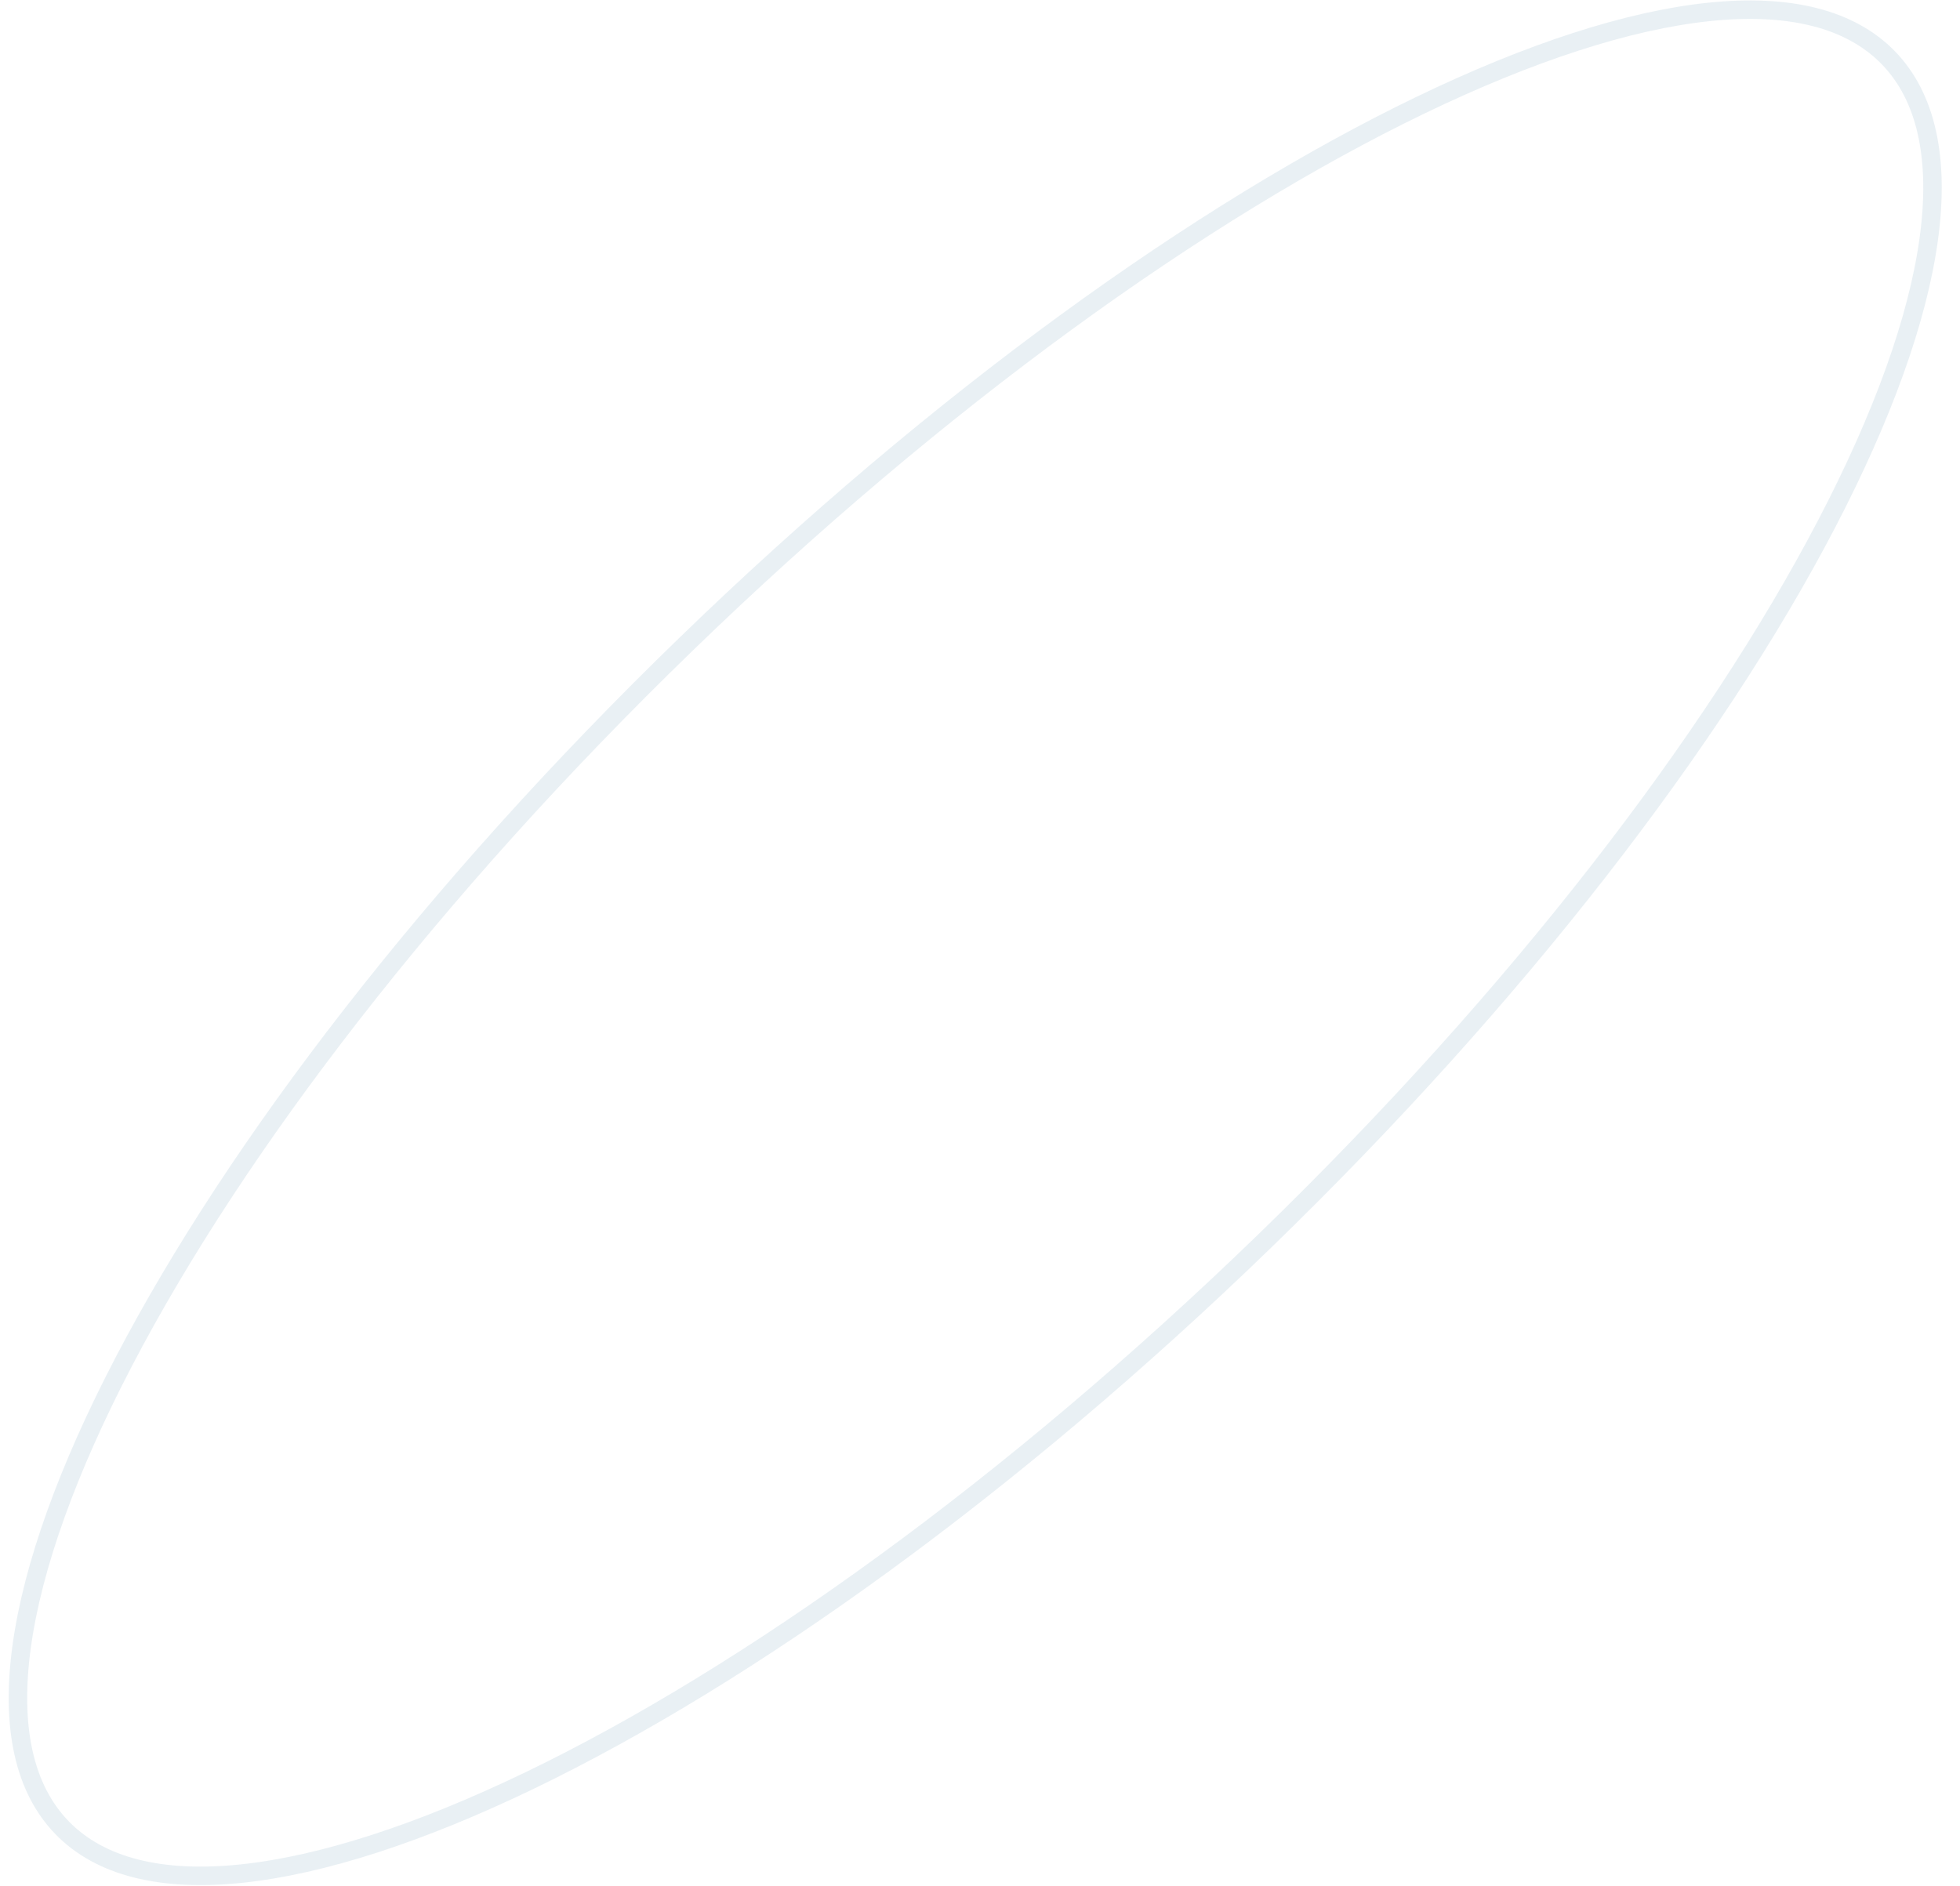 <svg width="106" height="102" viewBox="0 0 106 102" fill="none" xmlns="http://www.w3.org/2000/svg">
<path d="M68.386 67.138C54.676 80.424 40.492 90.594 28.655 96.303C22.734 99.158 17.426 100.885 13.075 101.342C8.716 101.8 5.406 100.977 3.351 98.856C1.296 96.736 0.578 93.402 1.172 89.06C1.766 84.725 3.658 79.474 6.699 73.646C12.777 61.994 23.387 48.136 37.097 34.85C50.807 21.564 64.991 11.395 76.828 5.686C82.749 2.83 88.057 1.103 92.408 0.646C96.767 0.189 100.076 1.011 102.132 3.132C104.187 5.253 104.905 8.586 104.311 12.929C103.717 17.264 101.825 22.514 98.784 28.343C92.707 39.994 82.096 53.852 68.386 67.138Z" stroke="#A8C5D6" stroke-opacity="0.25"/>
</svg>

